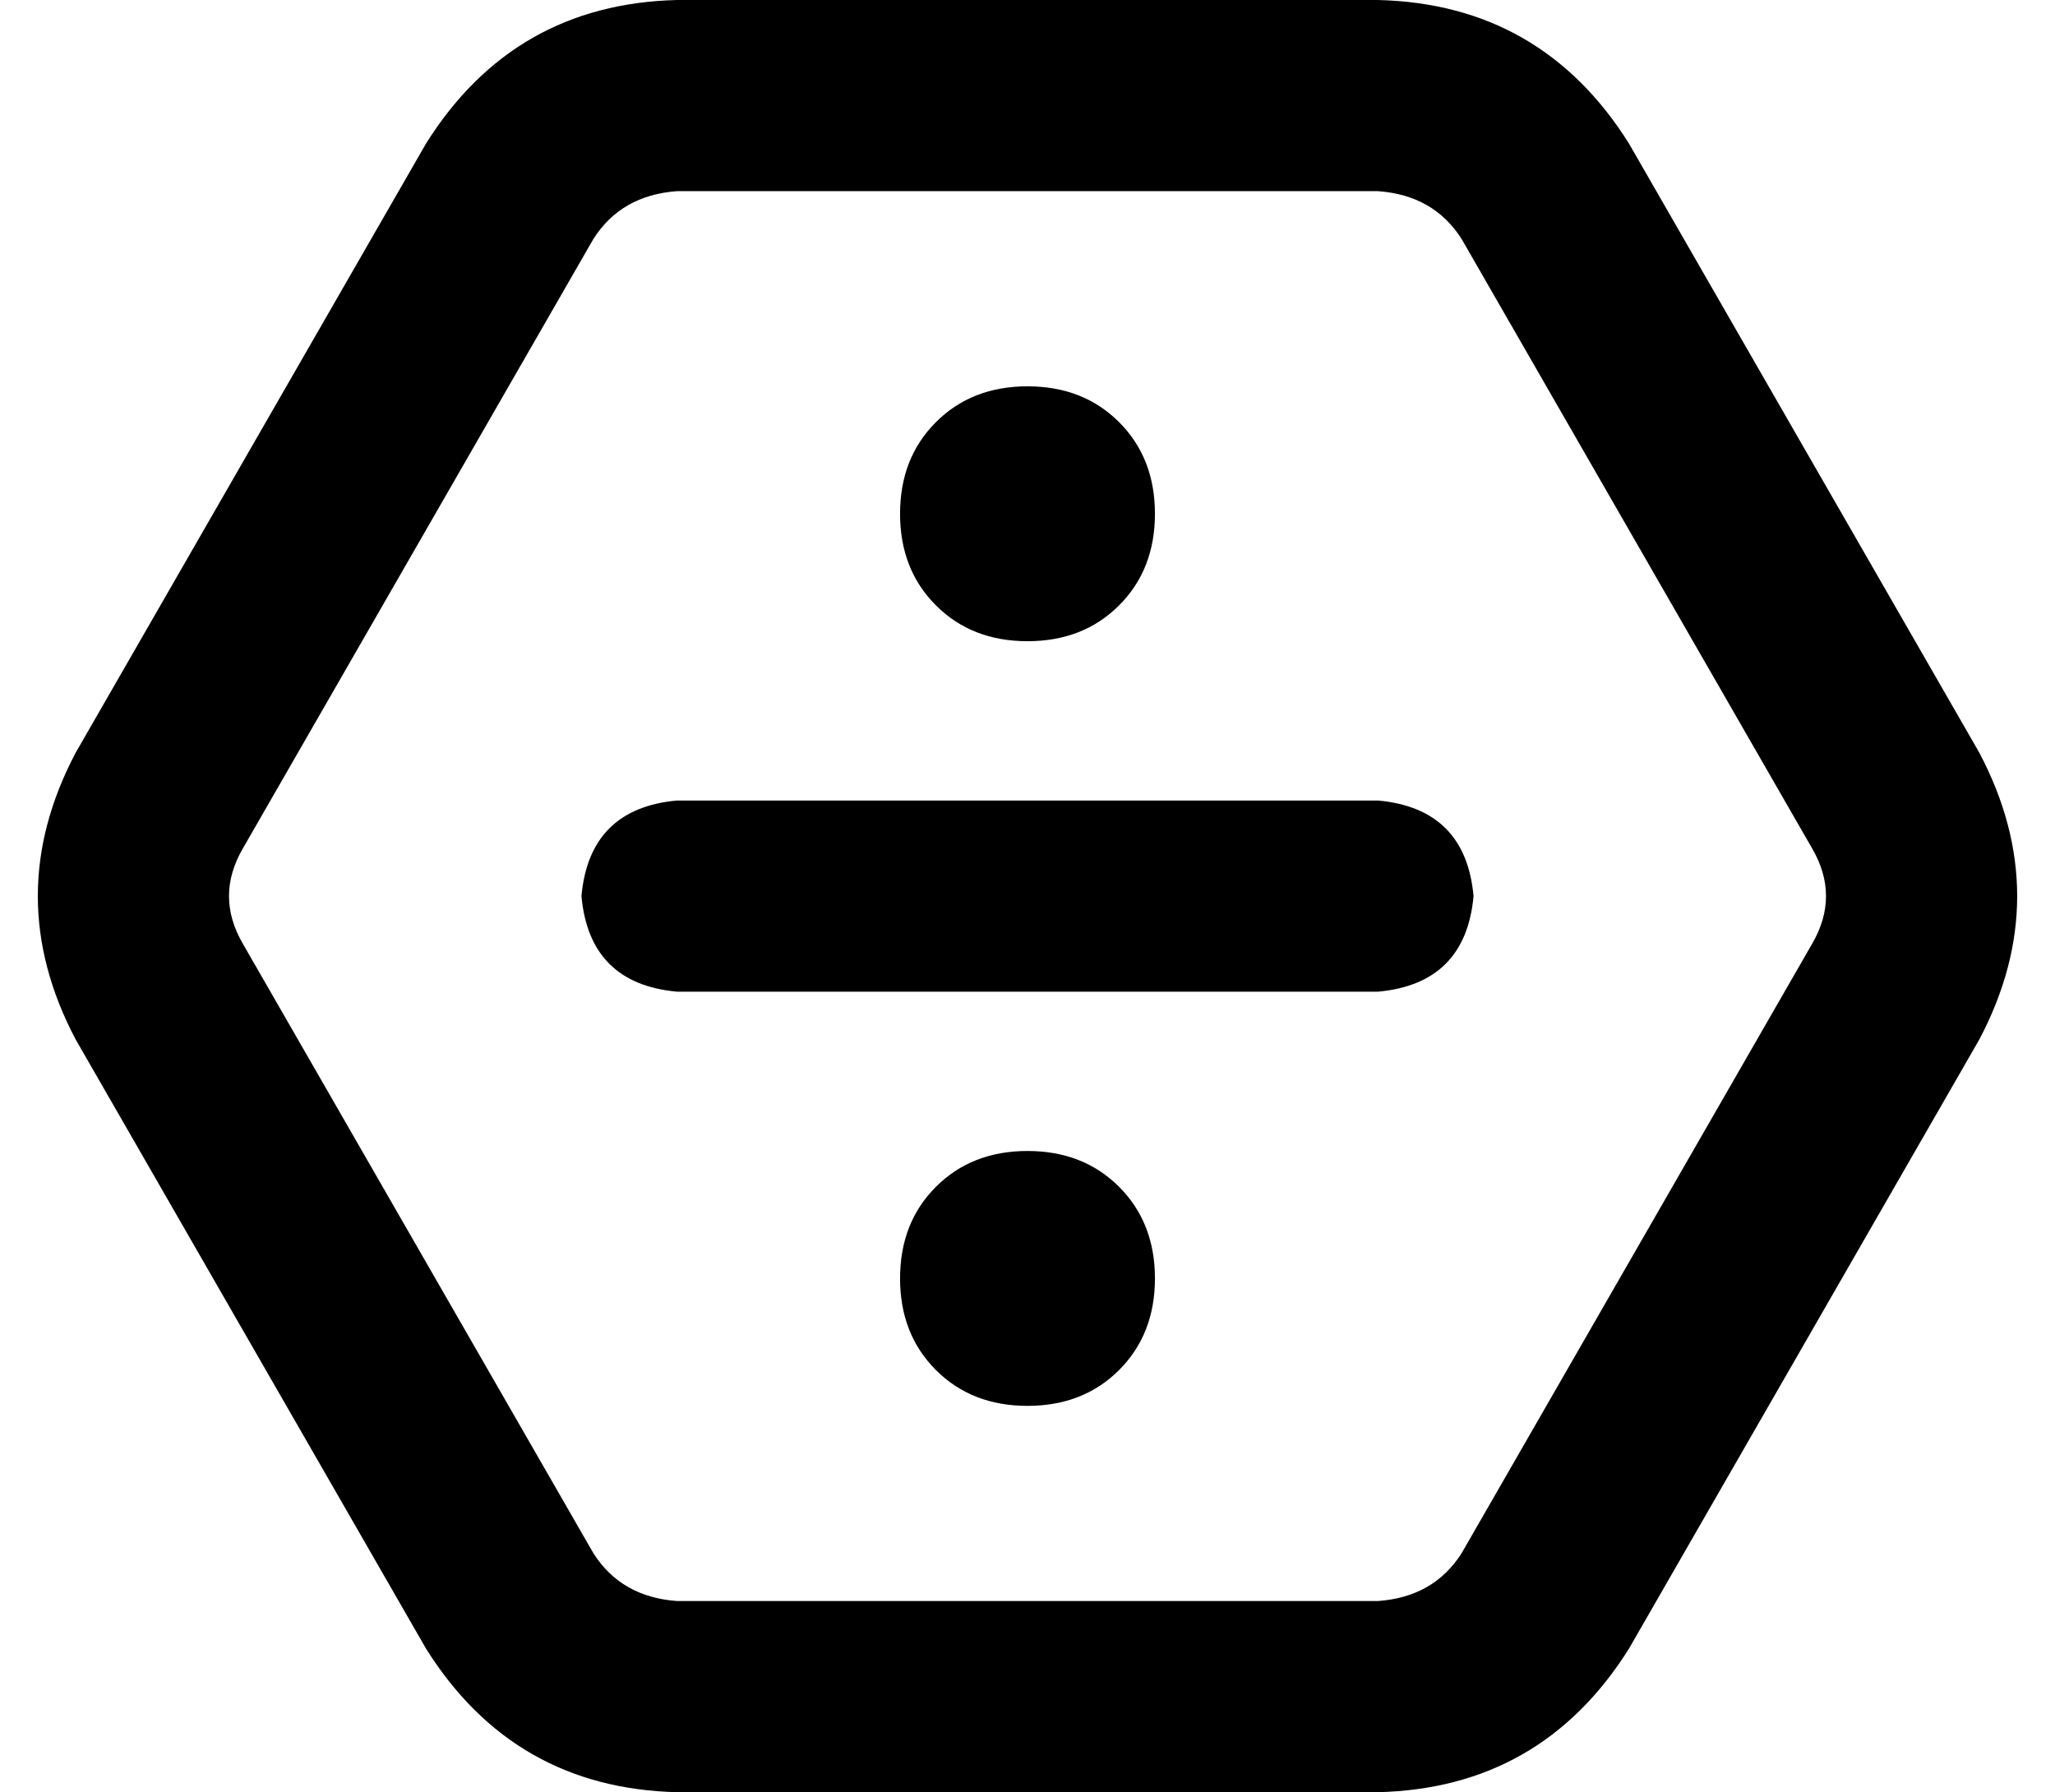 <svg viewBox="0 0 516 450">
  <path
    d="M 19 261 Q 0 225 19 189 L 107 36 Q 129 1 170 0 L 346 0 Q 387 1 409 36 L 497 189 Q 516 225 497 261 L 409 414 Q 387 449 346 450 L 170 450 Q 129 449 107 414 L 19 261 L 19 261 Z M 61 213 Q 54 225 61 237 L 149 390 Q 156 401 170 402 L 346 402 Q 360 401 367 390 L 455 237 Q 462 225 455 213 L 367 60 Q 360 49 346 48 L 170 48 Q 156 49 149 60 L 61 213 L 61 213 Z M 258 97 Q 272 97 281 106 L 281 106 Q 290 115 290 129 Q 290 143 281 152 Q 272 161 258 161 Q 244 161 235 152 Q 226 143 226 129 Q 226 115 235 106 Q 244 97 258 97 L 258 97 Z M 170 201 L 346 201 Q 368 203 370 225 Q 368 247 346 249 L 170 249 Q 148 247 146 225 Q 148 203 170 201 L 170 201 Z M 226 321 Q 226 307 235 298 L 235 298 Q 244 289 258 289 Q 272 289 281 298 Q 290 307 290 321 Q 290 335 281 344 Q 272 353 258 353 Q 244 353 235 344 Q 226 335 226 321 L 226 321 Z"
  />
</svg>
